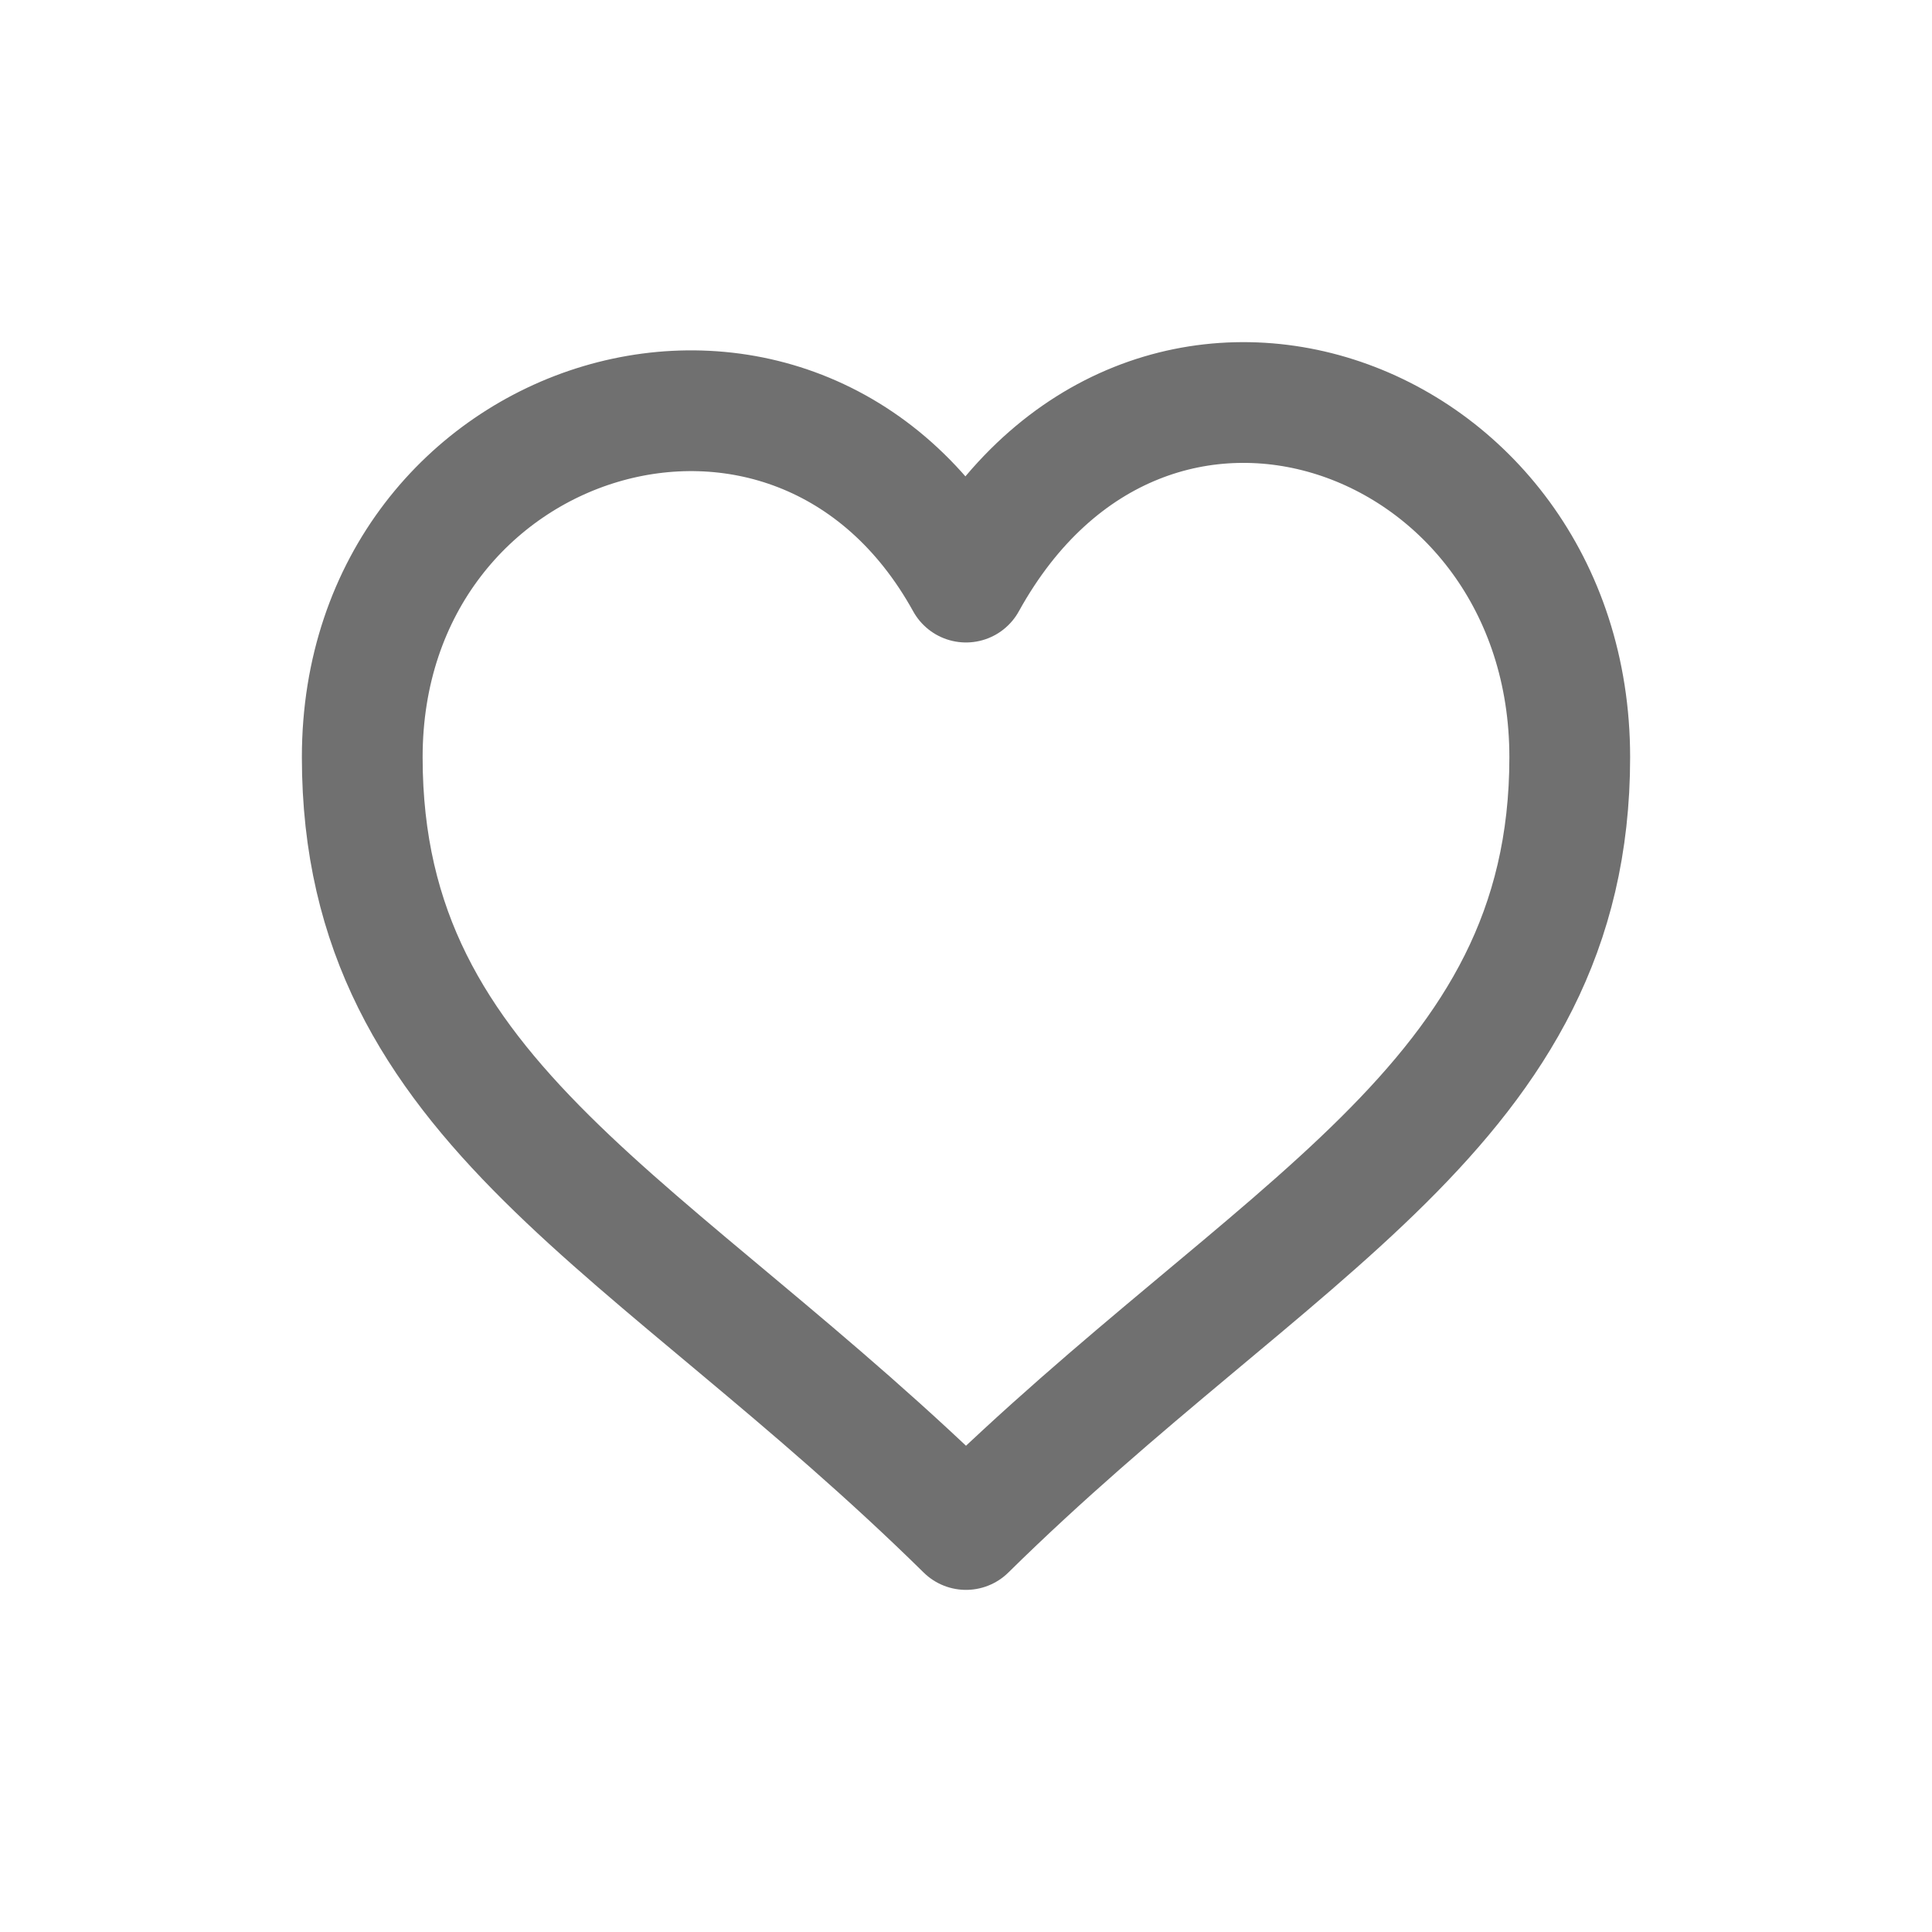 <svg xmlns="http://www.w3.org/2000/svg" width="24" height="24"><defs><clipPath id="a"><path d="M0 0h24v24H0z"/></clipPath></defs><g clip-path="url(#a)"><path d="M12 7.231c2.236-4.045 7.5-2.15 7.5 2.176S15.82 15.238 12 19c-3.9-3.84-7.5-5.267-7.5-9.593S9.894 3.42 12 7.231z" fill="none" stroke="#707070" stroke-linecap="round" stroke-linejoin="round" stroke-width="1.5"/></g></svg>